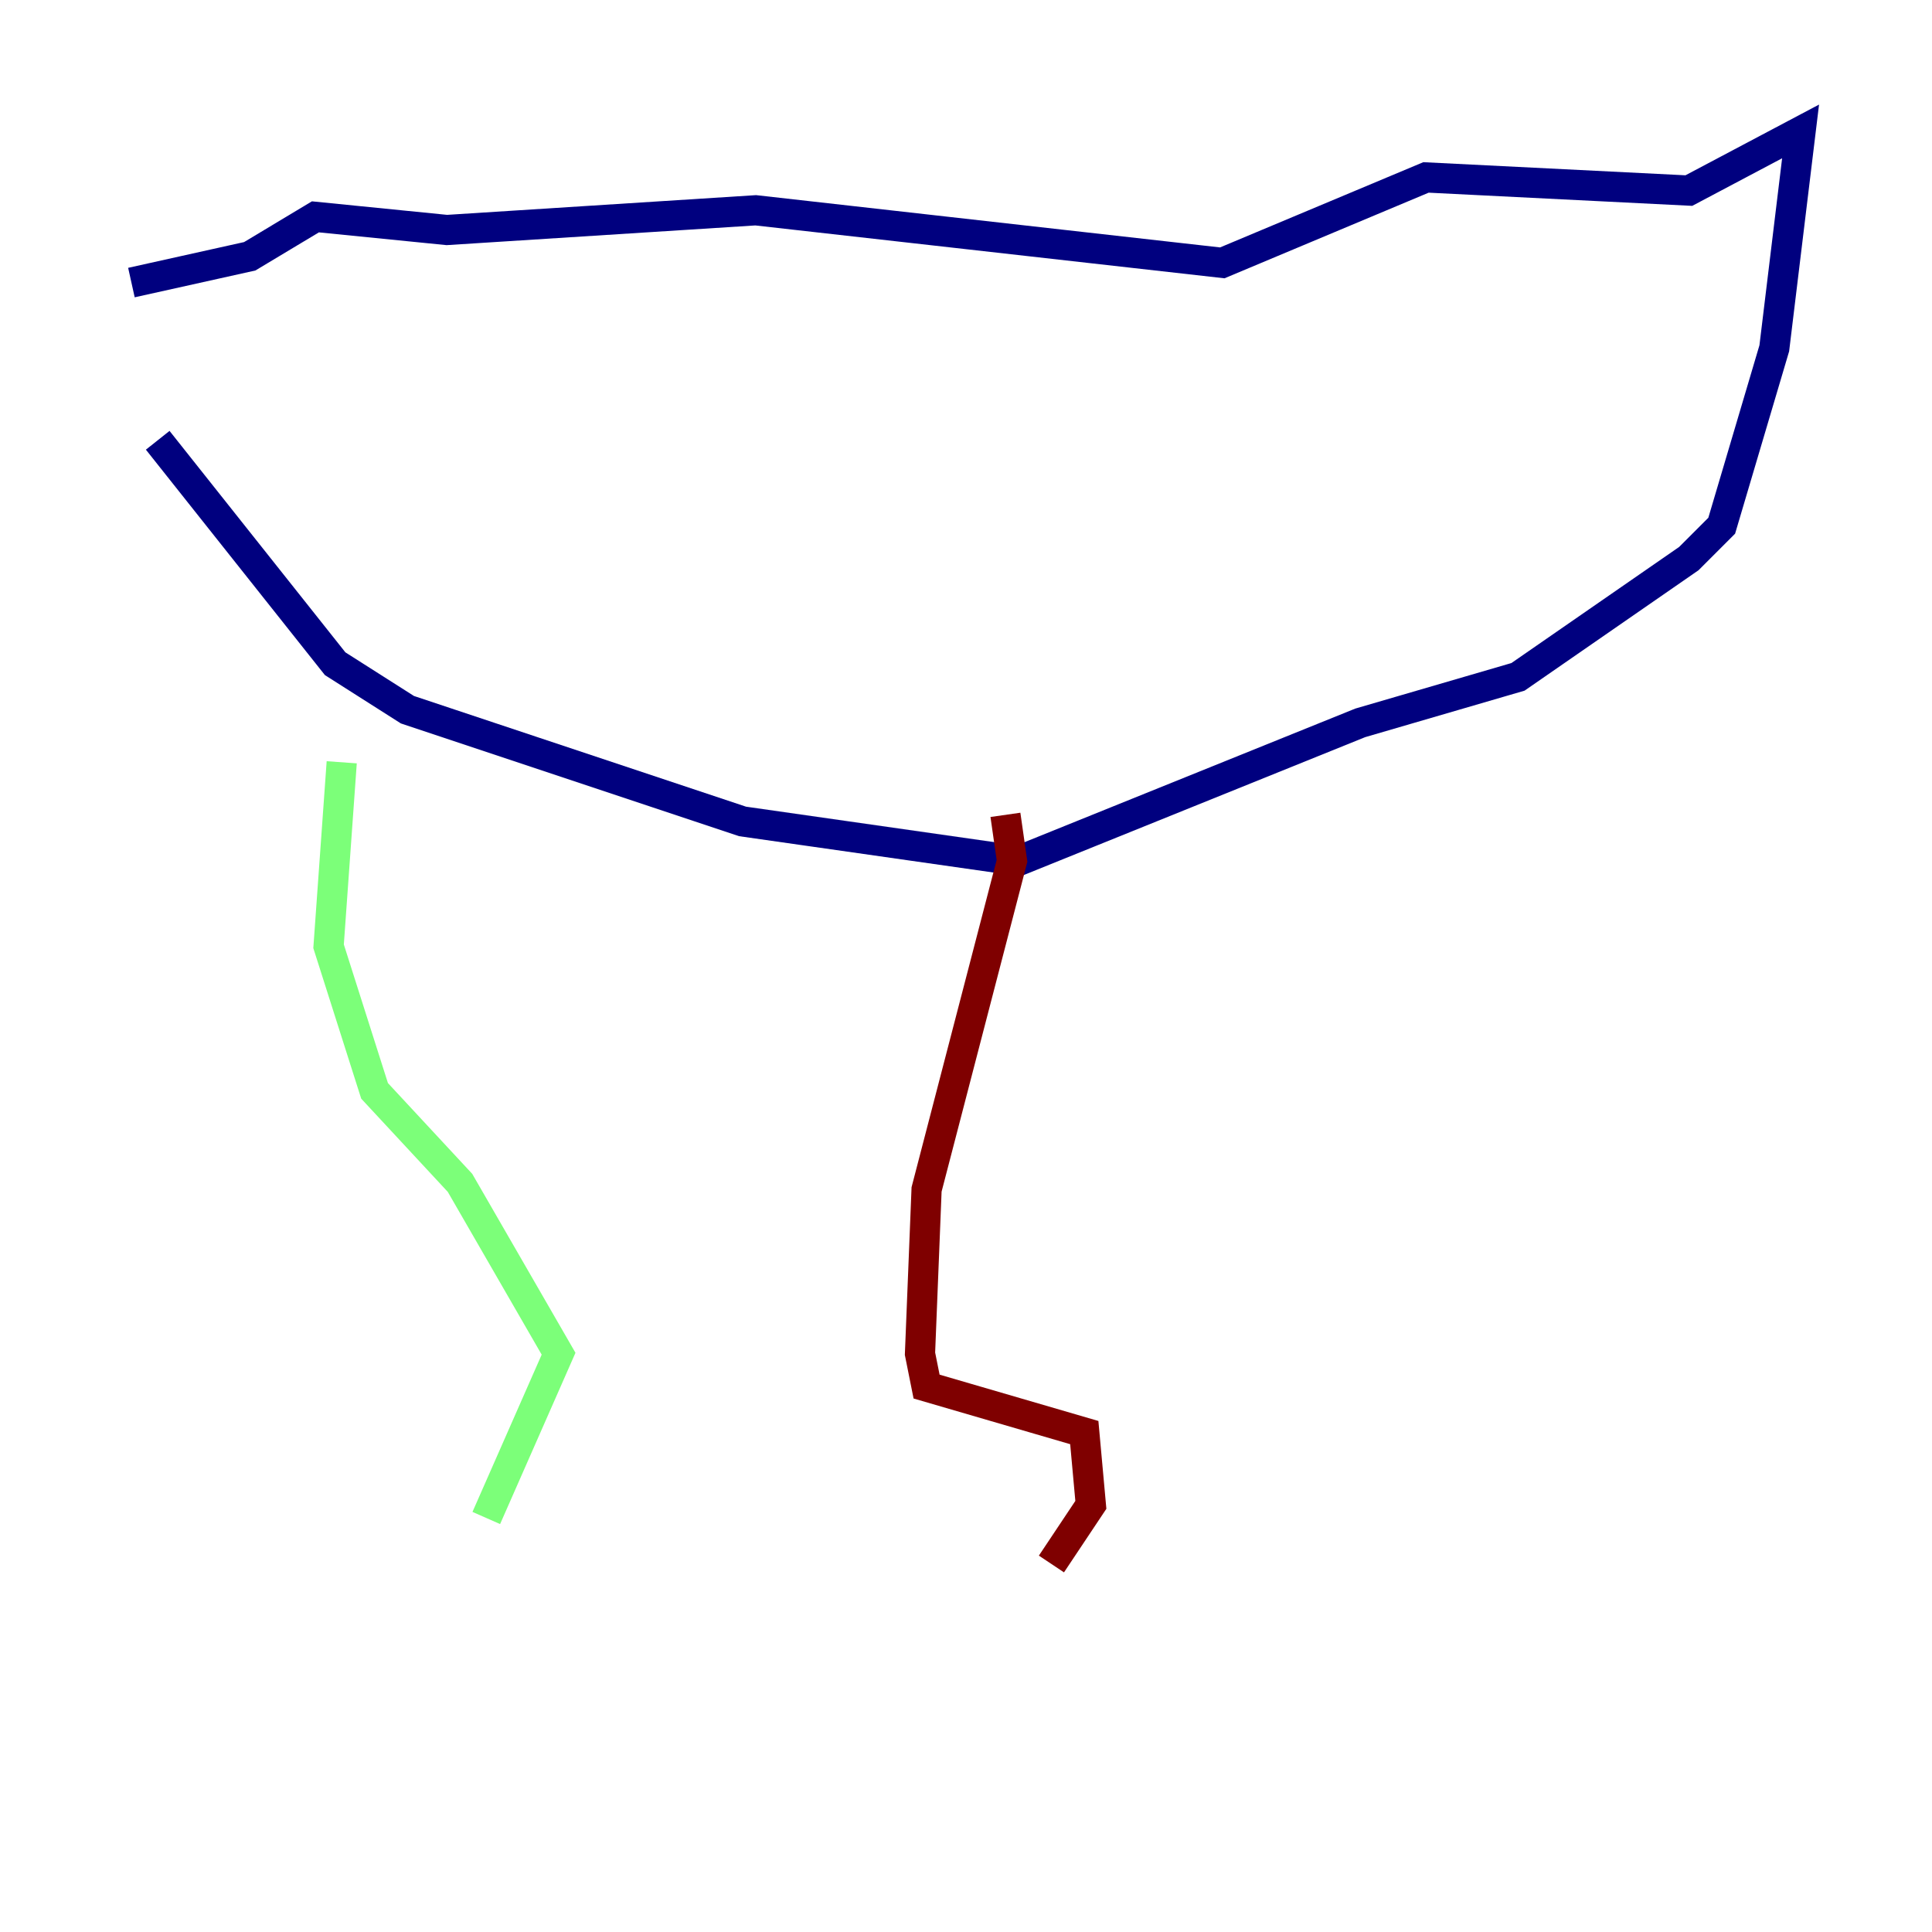 <?xml version="1.0" encoding="utf-8" ?>
<svg baseProfile="tiny" height="128" version="1.2" viewBox="0,0,128,128" width="128" xmlns="http://www.w3.org/2000/svg" xmlns:ev="http://www.w3.org/2001/xml-events" xmlns:xlink="http://www.w3.org/1999/xlink"><defs /><polyline fill="none" points="10.449,29.17 22.204,43.973 26.993,47.02 49.197,54.422 67.483,57.034 90.122,47.891 100.571,44.843 111.891,37.007 114.068,34.83 117.551,23.075 119.293,8.707 111.891,12.626 94.476,11.755 80.98,17.415 50.068,13.932 29.605,15.238 20.898,14.367 16.544,16.98 8.707,18.721" stroke="#00007f" stroke-width="2" /><polyline fill="none" points="22.64,50.503 21.769,62.694 24.816,72.272 30.476,78.367 37.007,89.687 32.218,100.571" stroke="#7cff79" stroke-width="2" /><polyline fill="none" points="66.612,53.986 67.048,57.034 61.388,78.803 60.952,89.687 61.388,91.864 71.837,94.912 72.272,99.701 69.66,103.619" stroke="#7f0000" stroke-width="2" /></svg>